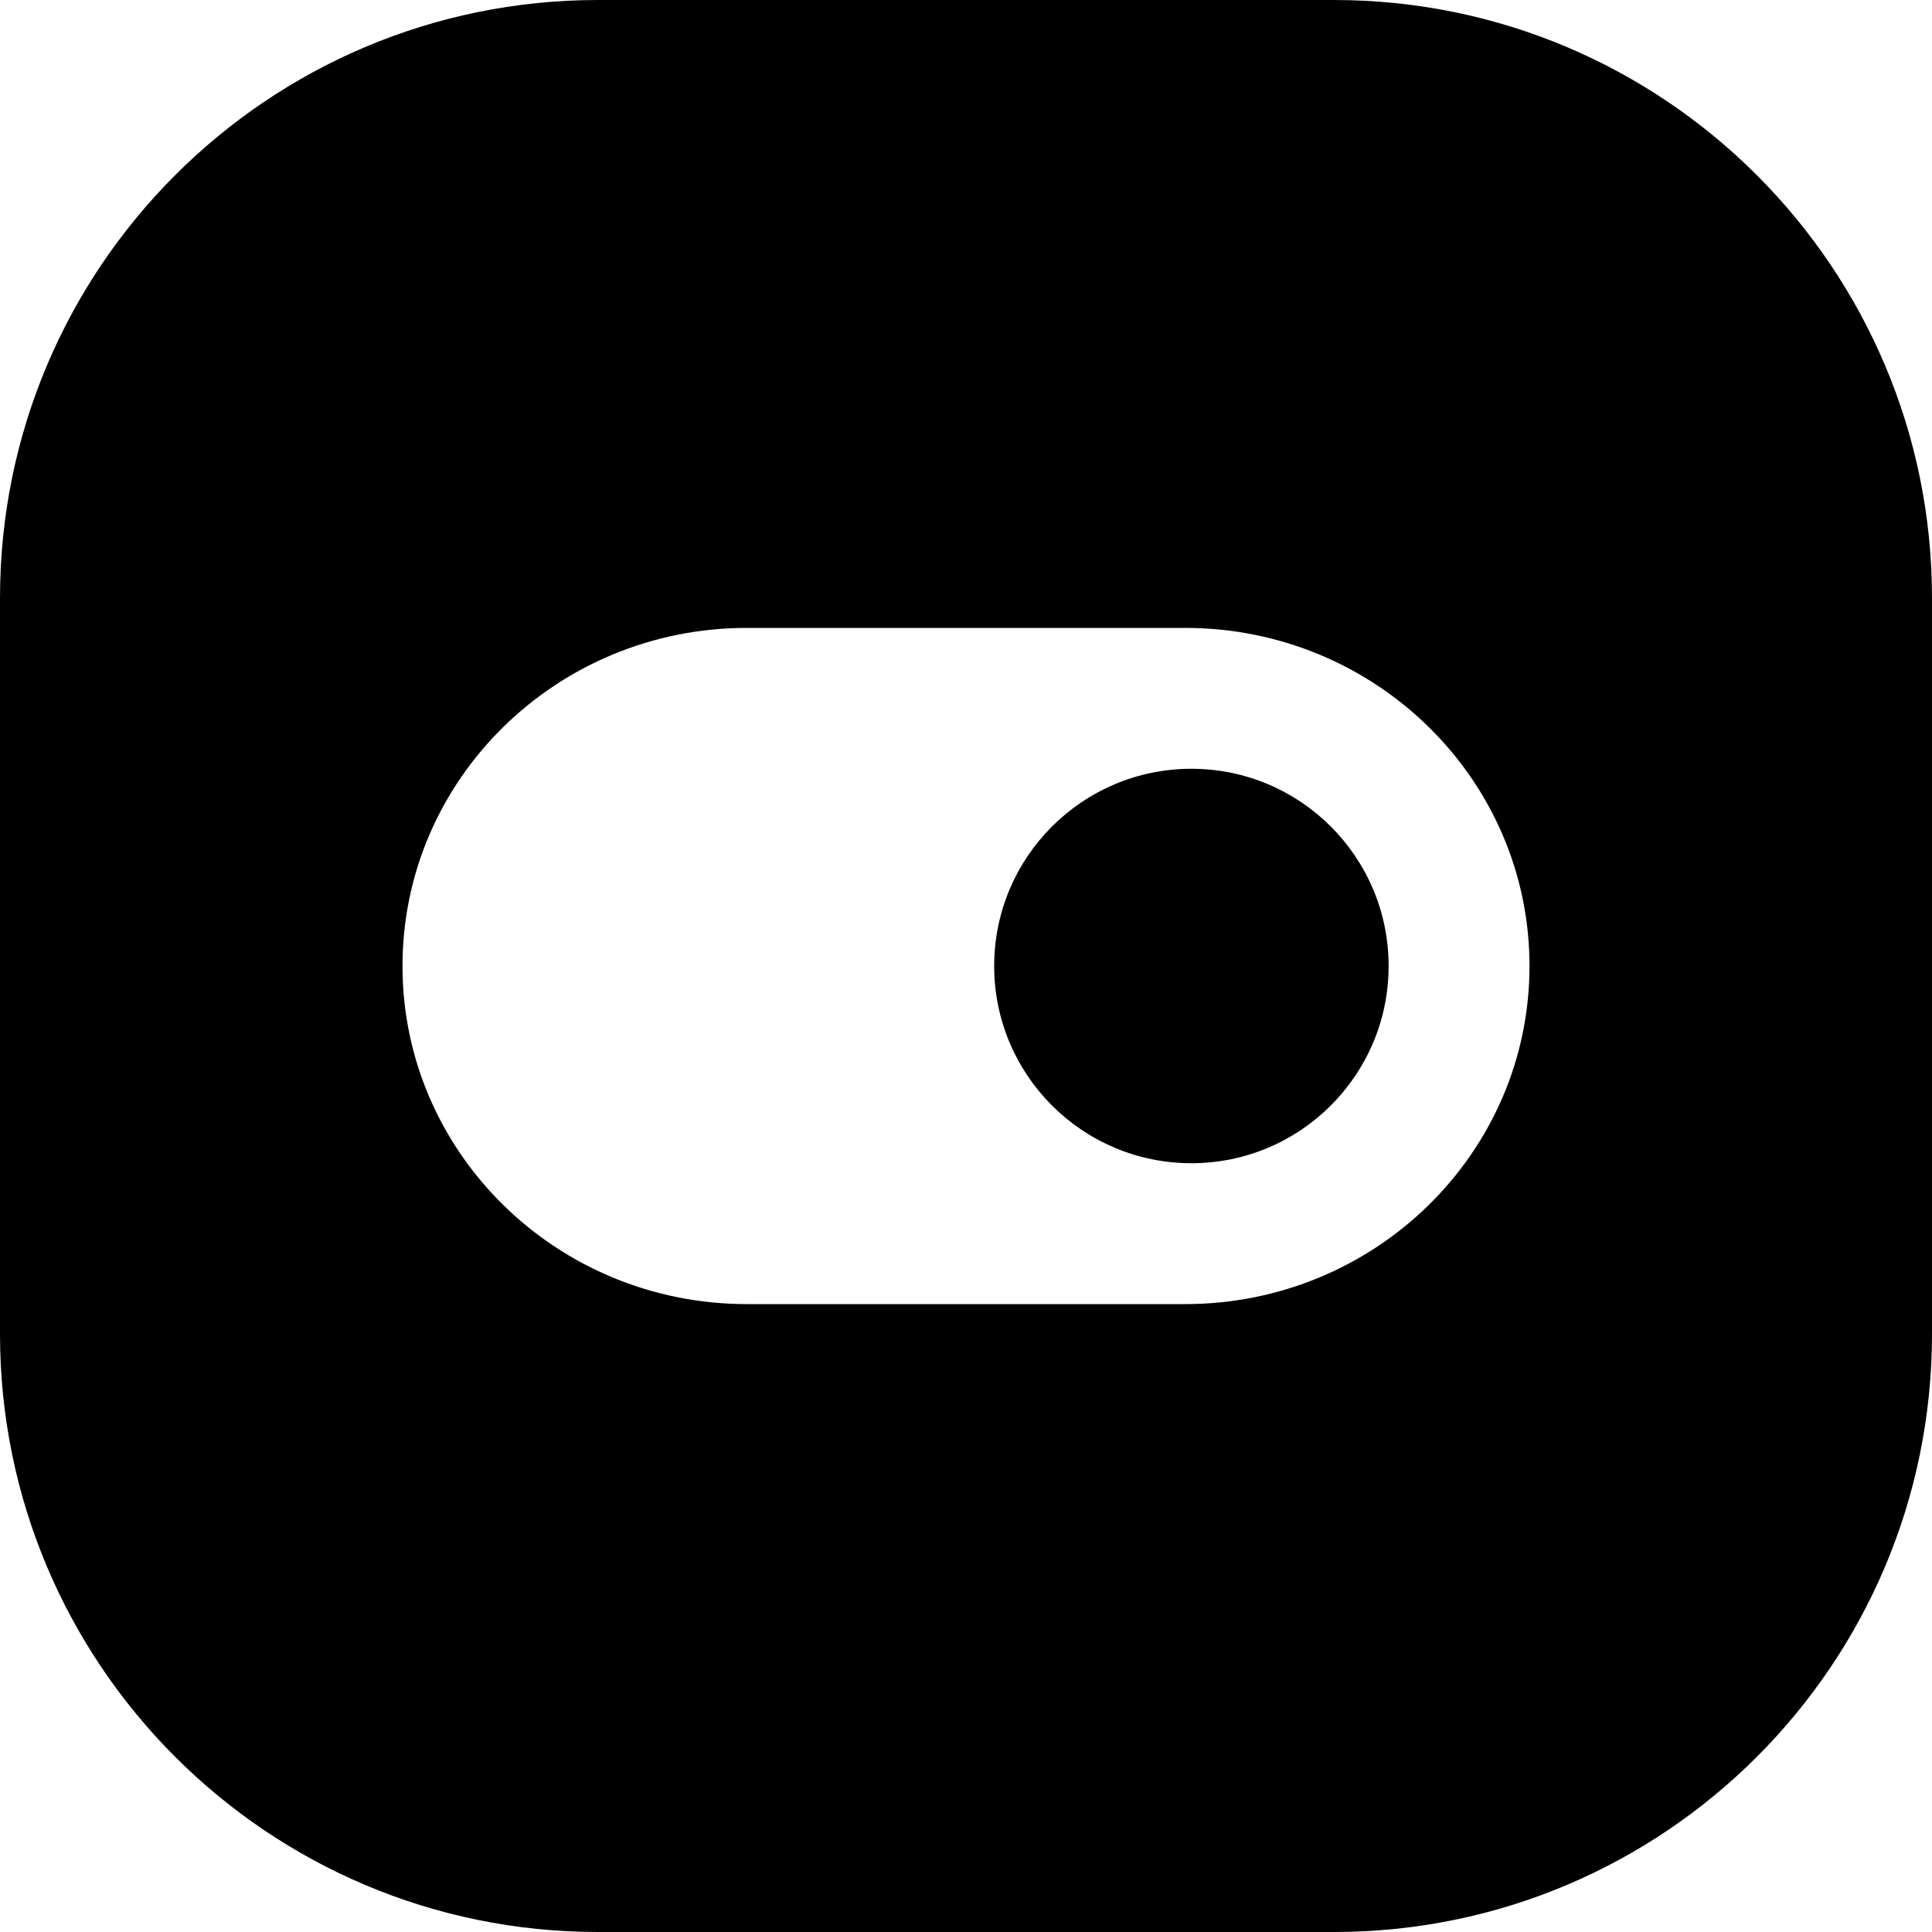 <svg width="24" height="24" viewBox="0 0 24 24" fill="none" xmlns="http://www.w3.org/2000/svg">
<path d="M24 7.429C24 3.326 20.674 0 16.571 0H7.429C3.326 0 0 3.326 0 7.429V16.571C0 20.674 3.326 24 7.429 24H16.571C20.674 24 24 20.674 24 16.571V7.429ZM9.278 16.2C6.915 16.2 5 14.32 5 12C5 9.681 6.915 7.8 9.278 7.8H14.722C17.085 7.8 19 9.681 19 12C19 14.32 17.085 16.2 14.722 16.2H9.278ZM14.8 9.55C13.447 9.55 12.35 10.647 12.35 12C12.35 13.353 13.447 14.45 14.8 14.45C16.153 14.45 17.25 13.353 17.25 12C17.25 10.647 16.153 9.55 14.8 9.55Z" fill="black"/>
</svg>
